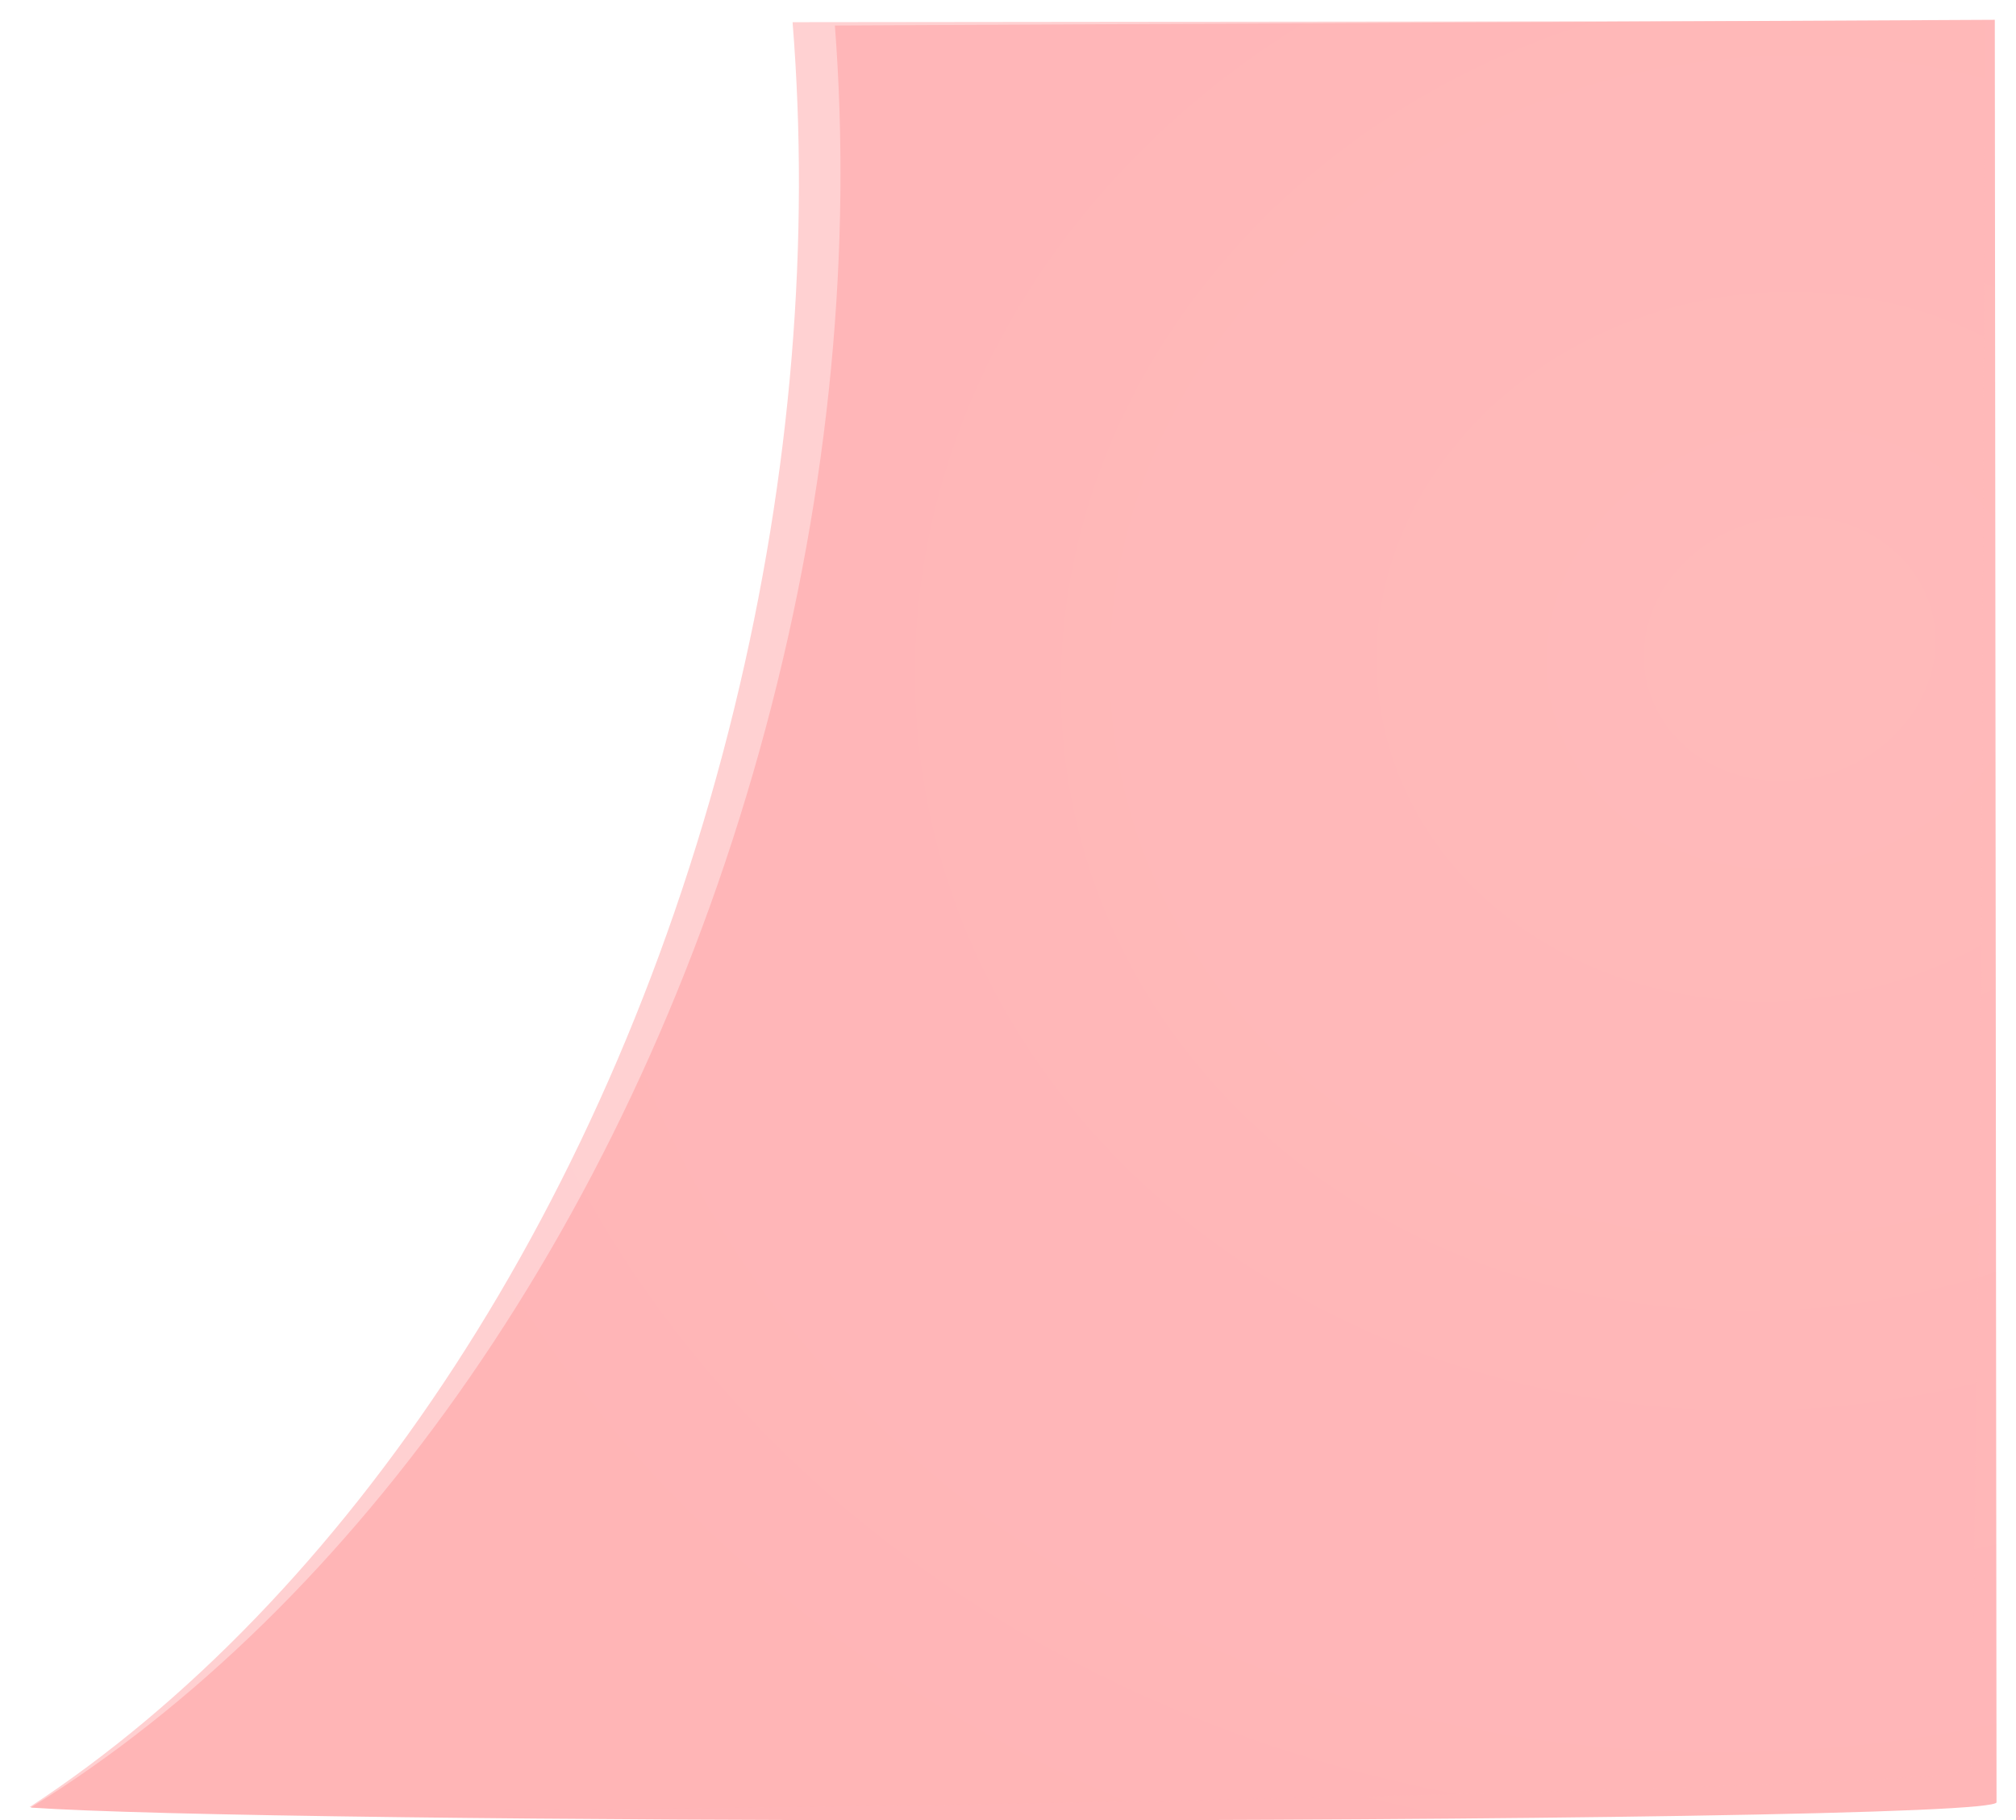 <svg xmlns="http://www.w3.org/2000/svg" xmlns:xlink="http://www.w3.org/1999/xlink" width="1819.442" height="1642.954" viewBox="0 0 1819.442 1642.954">
  <defs>
    <radialGradient id="radial-gradient" cx="0.863" cy="0.706" r="0.744" gradientTransform="matrix(0.648, -0.762, 0.735, 0.626, -0.192, 0.568)" gradientUnits="objectBoundingBox">
      <stop offset="0" stop-color="#ffbaba"/>
      <stop offset="1" stop-color="#ffb5b7"/>
    </radialGradient>
  </defs>
  <g id="Group_32" data-name="Group 32" transform="translate(-19.898 2292.676)">
    <path id="Subtraction_2" data-name="Subtraction 2" d="M2484.118,3043.621c-194.626,0-385.081-1.027-536.283-2.893-166.781-2.058-282.5-5.06-334.636-8.682,18.144-11.2,36.405-23.24,54.276-35.79,17.836-12.526,35.74-25.882,53.217-39.7s34.971-28.439,52.02-43.484,34.105-30.914,50.684-47.153,33.148-33.312,49.208-50.7c16.086-17.419,32.1-35.631,47.592-54.131,15.535-18.548,30.957-37.874,45.837-57.44,14.935-19.637,29.719-40.035,43.943-60.629,14.289-20.688,28.389-42.121,41.909-63.7,13.59-21.691,26.959-44.116,39.736-66.65,12.851-22.666,25.442-46.043,37.424-69.481,12.064-23.6,23.83-47.891,34.971-72.193,11.228-24.491,22.122-49.653,32.38-74.784,10.343-25.339,20.318-51.332,29.649-77.256,9.413-26.152,18.422-52.936,26.779-79.609,8.433-26.916,16.43-54.451,23.769-81.842,7.255-27.078,14.029-54.617,20.133-81.854,6.047-26.986,11.595-54.386,16.49-81.44,4.854-26.824,9.2-54.028,12.907-80.857,3.681-26.609,6.838-53.56,9.384-80.106,2.527-26.346,4.518-52.988,5.918-79.185,1.392-26.022,2.237-52.3,2.513-78.1.274-25.639-.006-51.491-.834-76.838-.824-25.215-2.211-50.587-4.122-75.411l1046.841-5.175,1.555,1608.719c0,5.053-97.613,9.3-282.287,12.269-82.712,1.332-180.055,2.364-289.328,3.068C2710.411,3043.276,2598.829,3043.62,2484.118,3043.621Z" transform="translate(-1565.605 -3693.343)" fill="url(#radial-gradient)"/>
    <path id="Subtraction_3" data-name="Subtraction 3" d="M2425.695,3060.868c-197.593,0-389.615-1.065-540.693-3-167.186-2.143-279.3-5.257-324.23-9.006,17.834-11.242,35.78-23.329,53.337-35.929,17.531-12.581,35.129-26,52.307-39.877s34.375-28.577,51.139-43.7,33.532-31.08,49.833-47.409c16.319-16.348,32.6-33.505,48.39-50.994,15.822-17.525,31.571-35.846,46.809-54.457,15.281-18.664,30.451-38.11,45.09-57.8,14.695-19.765,29.24-40.295,43.233-61.02,14.06-20.823,27.935-42.4,41.239-64.118,13.377-21.841,26.535-44.415,39.107-67.1,12.65-22.822,25.044-46.357,36.838-69.953,11.876-23.761,23.46-48.217,34.43-72.688,11.052-24.654,21.78-49.989,31.885-75.3,10.186-25.515,20.011-51.689,29.2-77.795,9.271-26.335,18.148-53.307,26.381-80.167,8.311-27.113,16.192-54.842,23.423-82.417,6.917-26.374,13.393-53.19,19.248-79.7,5.8-26.275,11.151-52.957,15.9-79.3,4.705-26.126,8.943-52.623,12.6-78.755,3.625-25.929,6.771-52.19,9.35-78.054,2.561-25.681,4.631-51.656,6.155-77.2,1.513-25.376,2.527-51.012,3.012-76.2.483-25.03.456-50.277-.078-75.038-.531-24.63-1.58-49.436-3.116-73.729l1075.9,17.093-19.554,940.9-19.5,636.721c0,4.942-95.924,9.091-277.4,12-81.291,1.3-176.95,2.312-284.32,3C2648.073,3060.531,2538.422,3060.868,2425.695,3060.868Z" transform="matrix(1, -0.017, 0.017, 1, -1565.944, -3684.106)" opacity="0.631" fill="url(#radial-gradient)"/>
  </g>
</svg>
